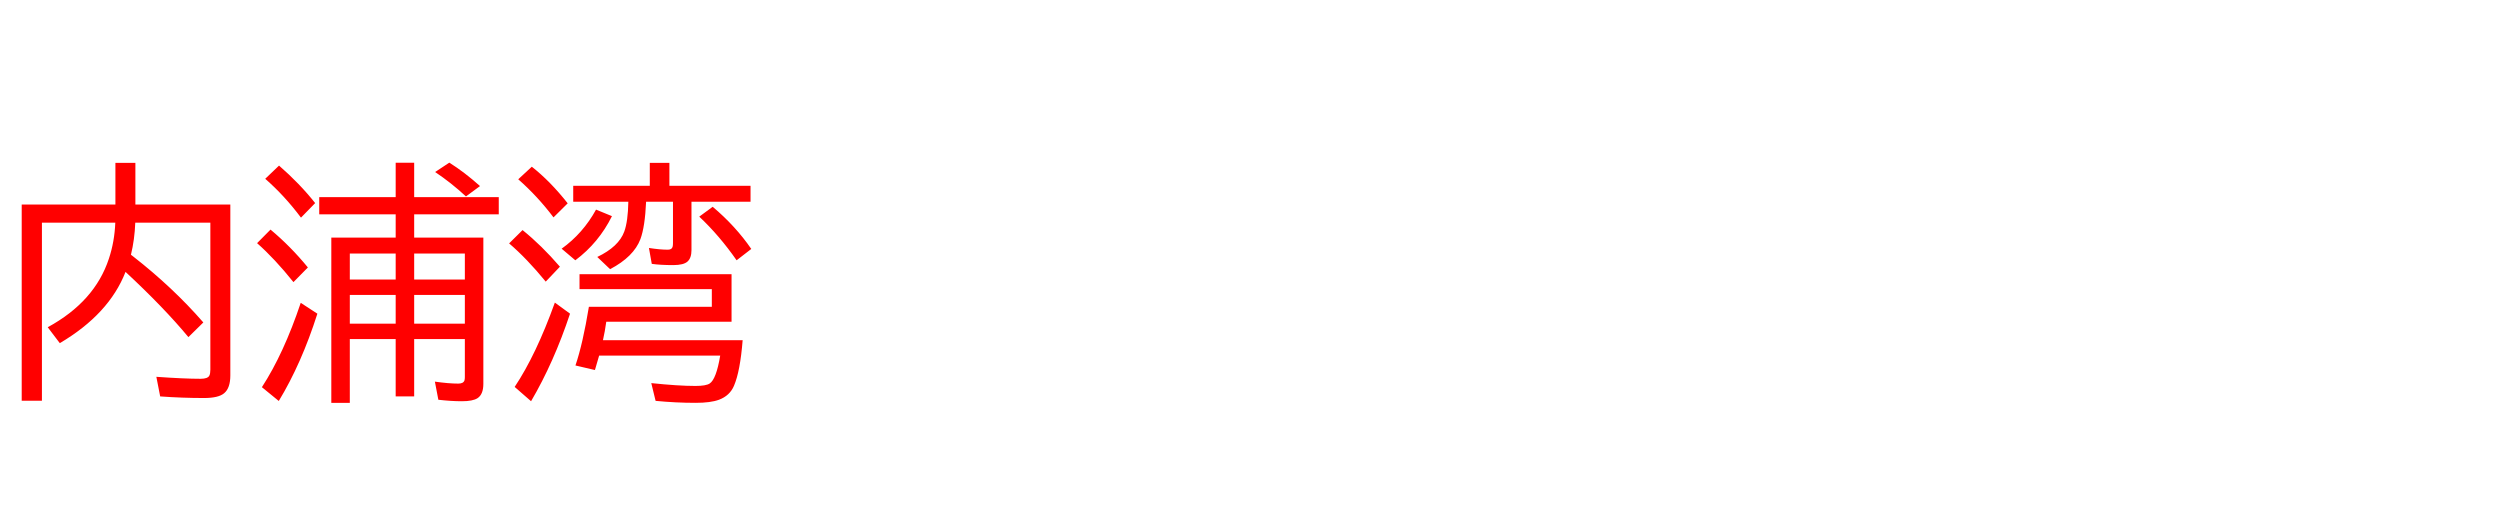 <svg xmlns="http://www.w3.org/2000/svg" id="svg1" version="1.1" height="200" width="990">
  <defs id="defs1"></defs>
  <rect id="rect1" stroke="none" fill="none" height="200" width="990" y="0" x="0"></rect>
  <path aria-label="内浦湾" style="font-size:100px;font-family:'BIZ UDPGothic';fill:#ff0000" id="text1" d="M 45.703,81.006 V 64.502 h 7.91 v 16.504 h 37.598 v 67.676 q 0,4.98 -2.441,7.031 -2.246,1.904 -7.959,1.904 -8.74,0 -17.383,-0.635 l -1.514,-7.764 Q 72.949,150 79.443,150 q 2.832,0 3.467,-1.27 0.391,-0.781 0.391,-2.344 V 88.184 H 53.564 q -0.244,6.641 -1.709,12.695 l 0.83,0.635 q 15.82,12.354 27.832,26.172 l -5.908,5.811 Q 64.99,121.875 49.707,107.666 q -6.494,16.699 -26.025,28.223 l -4.785,-6.299 q 18.652,-10.156 24.219,-27.148 2.246,-6.738 2.539,-14.258 H 16.602 V 158.691 H 8.594 V 81.006 Z M 156.689,94.092 v -9.229 h -30.273 v -6.787 h 30.273 V 64.453 h 7.324 v 13.623 h 33.496 v 6.787 h -33.496 v 9.229 h 27.393 v 57.91 q 0,4.15 -2.295,5.664 -1.855,1.221 -6.201,1.221 -4.248,0 -9.326,-0.586 l -1.367,-7.178 q 5.469,0.781 9.277,0.781 2.002,0 2.441,-1.27 0.146,-0.488 0.146,-1.318 v -15.039 h -20.068 v 22.705 h -7.324 v -22.705 h -18.164 v 25.244 h -7.324 V 94.092 Z m 0,6.299 h -18.164 v 10.303 h 18.164 z m 7.324,0 v 10.303 h 20.068 v -10.303 z m -7.324,16.406 h -18.164 v 11.377 h 18.164 z m 7.324,0 v 11.377 h 20.068 V 116.797 Z M 119.189,86.182 q -6.543,-8.74 -14.16,-15.381 l 5.469,-5.225 q 8.203,7.129 14.307,14.844 z m -2.979,25.537 q -7.422,-9.277 -14.404,-15.43 l 5.322,-5.371 q 7.959,6.641 14.795,14.99 z m -12.5,41.602 q 8.643,-13.281 15.381,-33.398 l 6.592,4.297 q -6.299,19.775 -15.283,34.57 z m 80.811,-75.537 q -5.811,-5.371 -12.207,-9.668 l 5.615,-3.711 q 6.055,3.809 12.158,9.277 z m 80.566,-4.199 h 32.129 v 6.299 h -23.389 v 19.189 q 0,3.076 -1.562,4.492 -1.562,1.416 -5.664,1.416 -5.029,0 -8.496,-0.488 l -1.123,-6.299 q 4.395,0.684 7.471,0.684 1.611,0 1.904,-1.172 0.146,-0.537 0.146,-1.416 v -16.406 h -10.645 q -0.439,9.912 -2.246,14.795 -2.637,6.982 -12.012,11.914 l -5.078,-4.834 q 8.496,-4.053 10.693,-10.059 1.465,-4.004 1.611,-11.816 h -21.826 v -6.299 h 30.322 v -9.082 h 7.764 z m 24.609,35.01 v 18.799 h -49.609 q -0.537,3.906 -1.318,7.324 h 55.322 q -0.977,12.305 -3.418,18.018 -1.66,3.955 -5.957,5.566 -3.32,1.221 -9.229,1.221 -7.91,0 -15.869,-0.781 l -1.709,-7.031 q 10.693,1.123 17.48,1.123 4.199,0 5.664,-0.977 2.588,-1.709 4.15,-11.035 h -47.949 q -0.732,2.686 -1.66,5.713 l -7.715,-1.807 q 2.93,-8.643 5.322,-23.242 h 48.682 v -6.982 h -52.393 v -5.908 z M 219.189,86.084 q -6.299,-8.35 -13.965,-15.088 l 5.371,-4.98 q 7.373,5.811 14.209,14.502 z m -3.076,25.439 q -7.471,-9.131 -14.502,-15.137 l 5.322,-5.273 q 7.568,6.104 14.795,14.502 z m -12.305,41.699 q 8.496,-12.744 15.918,-33.398 l 6.006,4.395 q -6.396,19.287 -15.43,34.668 z m 87.891,-50.146 Q 284.863,93.262 276.904,85.791 l 5.322,-3.906 q 9.082,7.666 15.283,16.699 z m -69.287,-4.59 q 8.447,-6.055 13.623,-15.479 l 6.299,2.588 q -5.225,10.547 -14.502,17.48 z"></path>
</svg>
